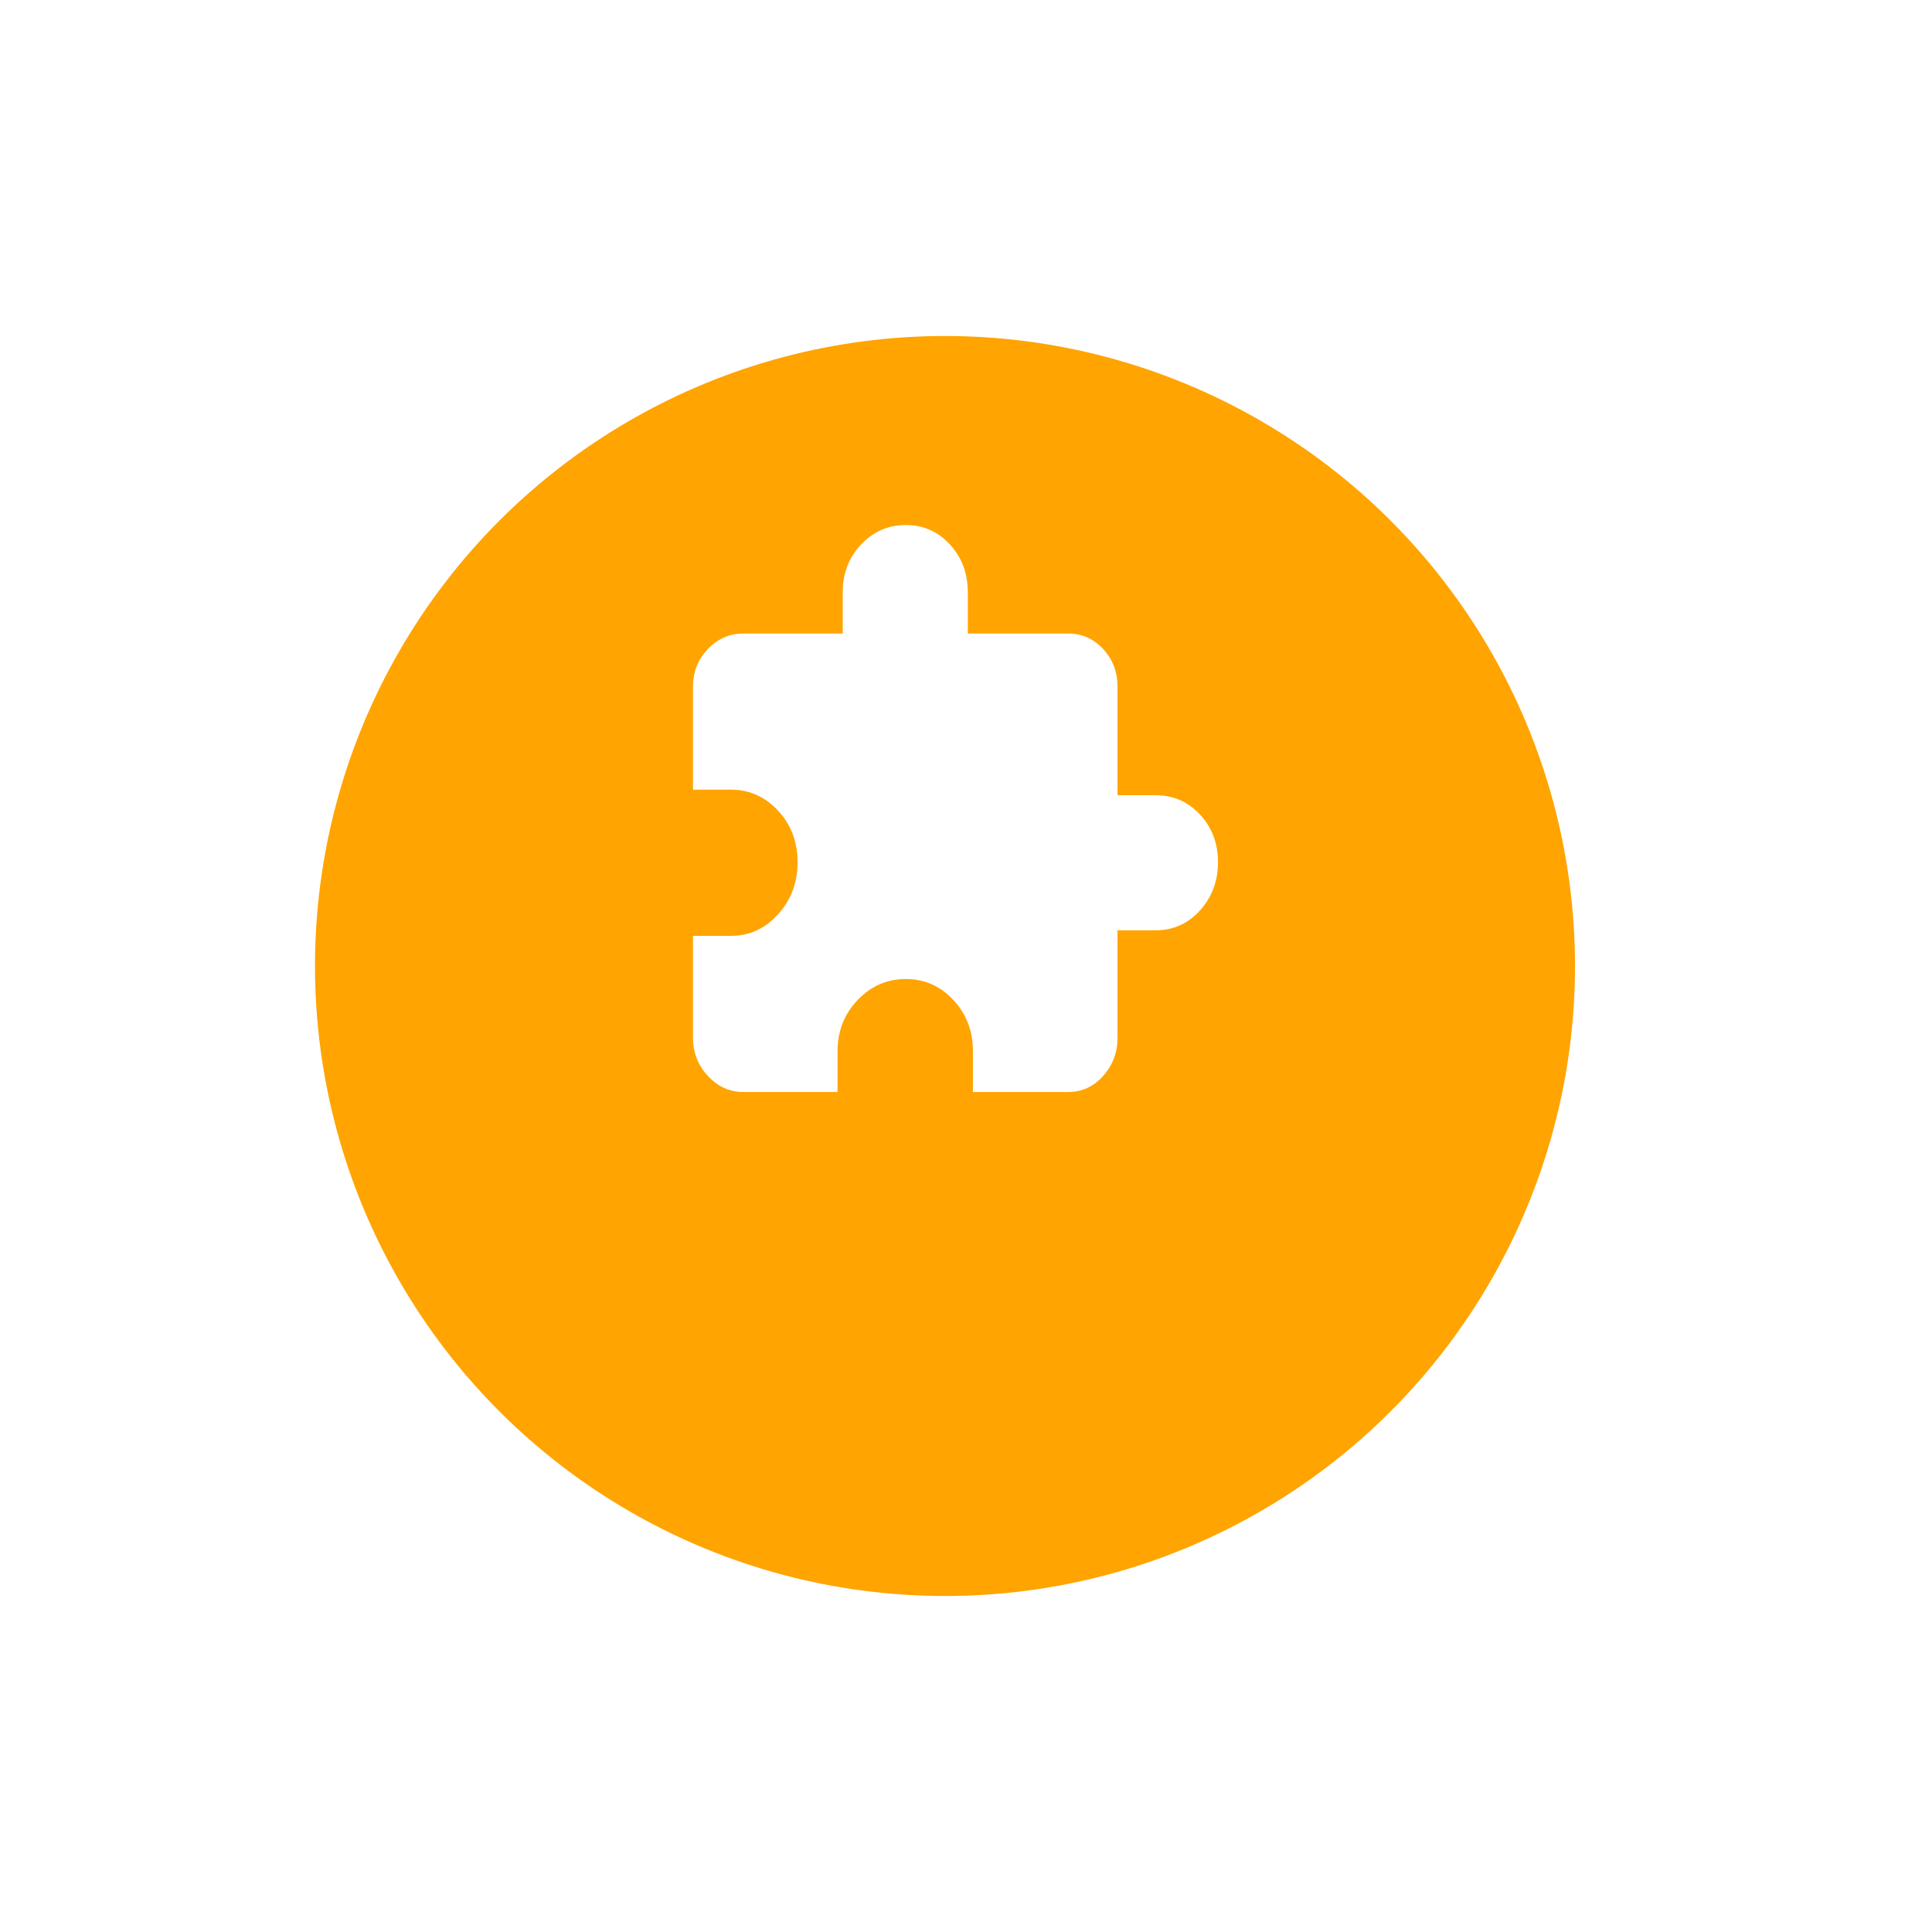<svg width="92" height="92" viewBox="0 0 92 92" fill="none" xmlns="http://www.w3.org/2000/svg">
<g filter="url(#filter0_diiiii_182_239)">
<circle cx="46" cy="38" r="30" fill="#FFA400"/>
</g>
<g clip-path="url(#clip0_182_239)">
<path d="M55.022 37.867C55.868 37.867 56.576 38.175 57.145 38.79C57.715 39.405 58 40.161 58 41.058C58 41.954 57.715 42.719 57.145 43.352C56.576 43.984 55.868 44.301 55.022 44.301H53.215V49.416C53.215 50.119 52.987 50.726 52.531 51.235C52.075 51.745 51.522 52 50.871 52H46.33V50.049C46.33 49.1 46.021 48.291 45.402 47.623C44.784 46.955 44.027 46.621 43.132 46.621C42.237 46.621 41.472 46.955 40.837 47.623C40.202 48.291 39.885 49.1 39.885 50.049V52H35.393C34.742 52 34.18 51.745 33.708 51.235C33.236 50.726 33 50.119 33 49.416V44.565H34.807C35.685 44.565 36.434 44.222 37.053 43.536C37.671 42.851 37.98 42.024 37.98 41.058C37.98 40.091 37.671 39.273 37.053 38.605C36.434 37.938 35.685 37.603 34.807 37.603H33V32.699C33 31.996 33.236 31.398 33.708 30.906C34.18 30.414 34.742 30.168 35.393 30.168H40.129V28.217C40.129 27.303 40.422 26.538 41.008 25.923C41.594 25.308 42.302 25 43.132 25C43.962 25 44.662 25.308 45.231 25.923C45.801 26.538 46.086 27.303 46.086 28.217V30.168H50.871C51.522 30.168 52.075 30.414 52.531 30.906C52.987 31.398 53.215 31.996 53.215 32.699V37.867H55.022Z" fill="white"/>
</g>
<defs>
<filter id="filter0_diiiii_182_239" x="0" y="-4" width="92" height="96" filterUnits="userSpaceOnUse" color-interpolation-filters="sRGB">
<feFlood flood-opacity="0" result="BackgroundImageFix"/>
<feColorMatrix in="SourceAlpha" type="matrix" values="0 0 0 0 0 0 0 0 0 0 0 0 0 0 0 0 0 0 127 0" result="hardAlpha"/>
<feOffset dy="8"/>
<feGaussianBlur stdDeviation="8"/>
<feColorMatrix type="matrix" values="0 0 0 0 0.037 0 0 0 0 0.037 0 0 0 0 0.037 0 0 0 0.12 0"/>
<feBlend mode="normal" in2="BackgroundImageFix" result="effect1_dropShadow_182_239"/>
<feBlend mode="normal" in="SourceGraphic" in2="effect1_dropShadow_182_239" result="shape"/>
<feColorMatrix in="SourceAlpha" type="matrix" values="0 0 0 0 0 0 0 0 0 0 0 0 0 0 0 0 0 0 127 0" result="hardAlpha"/>
<feOffset dx="3" dy="4"/>
<feGaussianBlur stdDeviation="4"/>
<feComposite in2="hardAlpha" operator="arithmetic" k2="-1" k3="1"/>
<feColorMatrix type="matrix" values="0 0 0 0 1 0 0 0 0 1 0 0 0 0 1 0 0 0 0.7 0"/>
<feBlend mode="normal" in2="shape" result="effect2_innerShadow_182_239"/>
<feColorMatrix in="SourceAlpha" type="matrix" values="0 0 0 0 0 0 0 0 0 0 0 0 0 0 0 0 0 0 127 0" result="hardAlpha"/>
<feOffset dx="-10" dy="-12"/>
<feGaussianBlur stdDeviation="18.5"/>
<feComposite in2="hardAlpha" operator="arithmetic" k2="-1" k3="1"/>
<feColorMatrix type="matrix" values="0 0 0 0 0 0 0 0 0 0 0 0 0 0 0 0 0 0 0.25 0"/>
<feBlend mode="normal" in2="effect2_innerShadow_182_239" result="effect3_innerShadow_182_239"/>
<feColorMatrix in="SourceAlpha" type="matrix" values="0 0 0 0 0 0 0 0 0 0 0 0 0 0 0 0 0 0 127 0" result="hardAlpha"/>
<feOffset dy="2"/>
<feGaussianBlur stdDeviation="1"/>
<feComposite in2="hardAlpha" operator="arithmetic" k2="-1" k3="1"/>
<feColorMatrix type="matrix" values="0 0 0 0 1 0 0 0 0 1 0 0 0 0 1 0 0 0 0.6 0"/>
<feBlend mode="normal" in2="effect3_innerShadow_182_239" result="effect4_innerShadow_182_239"/>
<feColorMatrix in="SourceAlpha" type="matrix" values="0 0 0 0 0 0 0 0 0 0 0 0 0 0 0 0 0 0 127 0" result="hardAlpha"/>
<feOffset dx="6" dy="9"/>
<feGaussianBlur stdDeviation="10"/>
<feComposite in2="hardAlpha" operator="arithmetic" k2="-1" k3="1"/>
<feColorMatrix type="matrix" values="0 0 0 0 1 0 0 0 0 1 0 0 0 0 1 0 0 0 0.3 0"/>
<feBlend mode="normal" in2="effect4_innerShadow_182_239" result="effect5_innerShadow_182_239"/>
<feColorMatrix in="SourceAlpha" type="matrix" values="0 0 0 0 0 0 0 0 0 0 0 0 0 0 0 0 0 0 127 0" result="hardAlpha"/>
<feOffset dy="-3"/>
<feGaussianBlur stdDeviation="4"/>
<feComposite in2="hardAlpha" operator="arithmetic" k2="-1" k3="1"/>
<feColorMatrix type="matrix" values="0 0 0 0 1 0 0 0 0 1 0 0 0 0 1 0 0 0 0.25 0"/>
<feBlend mode="normal" in2="effect5_innerShadow_182_239" result="effect6_innerShadow_182_239"/>
</filter>
<clipPath id="clip0_182_239">
<rect width="29.524" height="29.524" fill="white" transform="translate(31.238 23.26)"/>
</clipPath>
</defs>
</svg>
